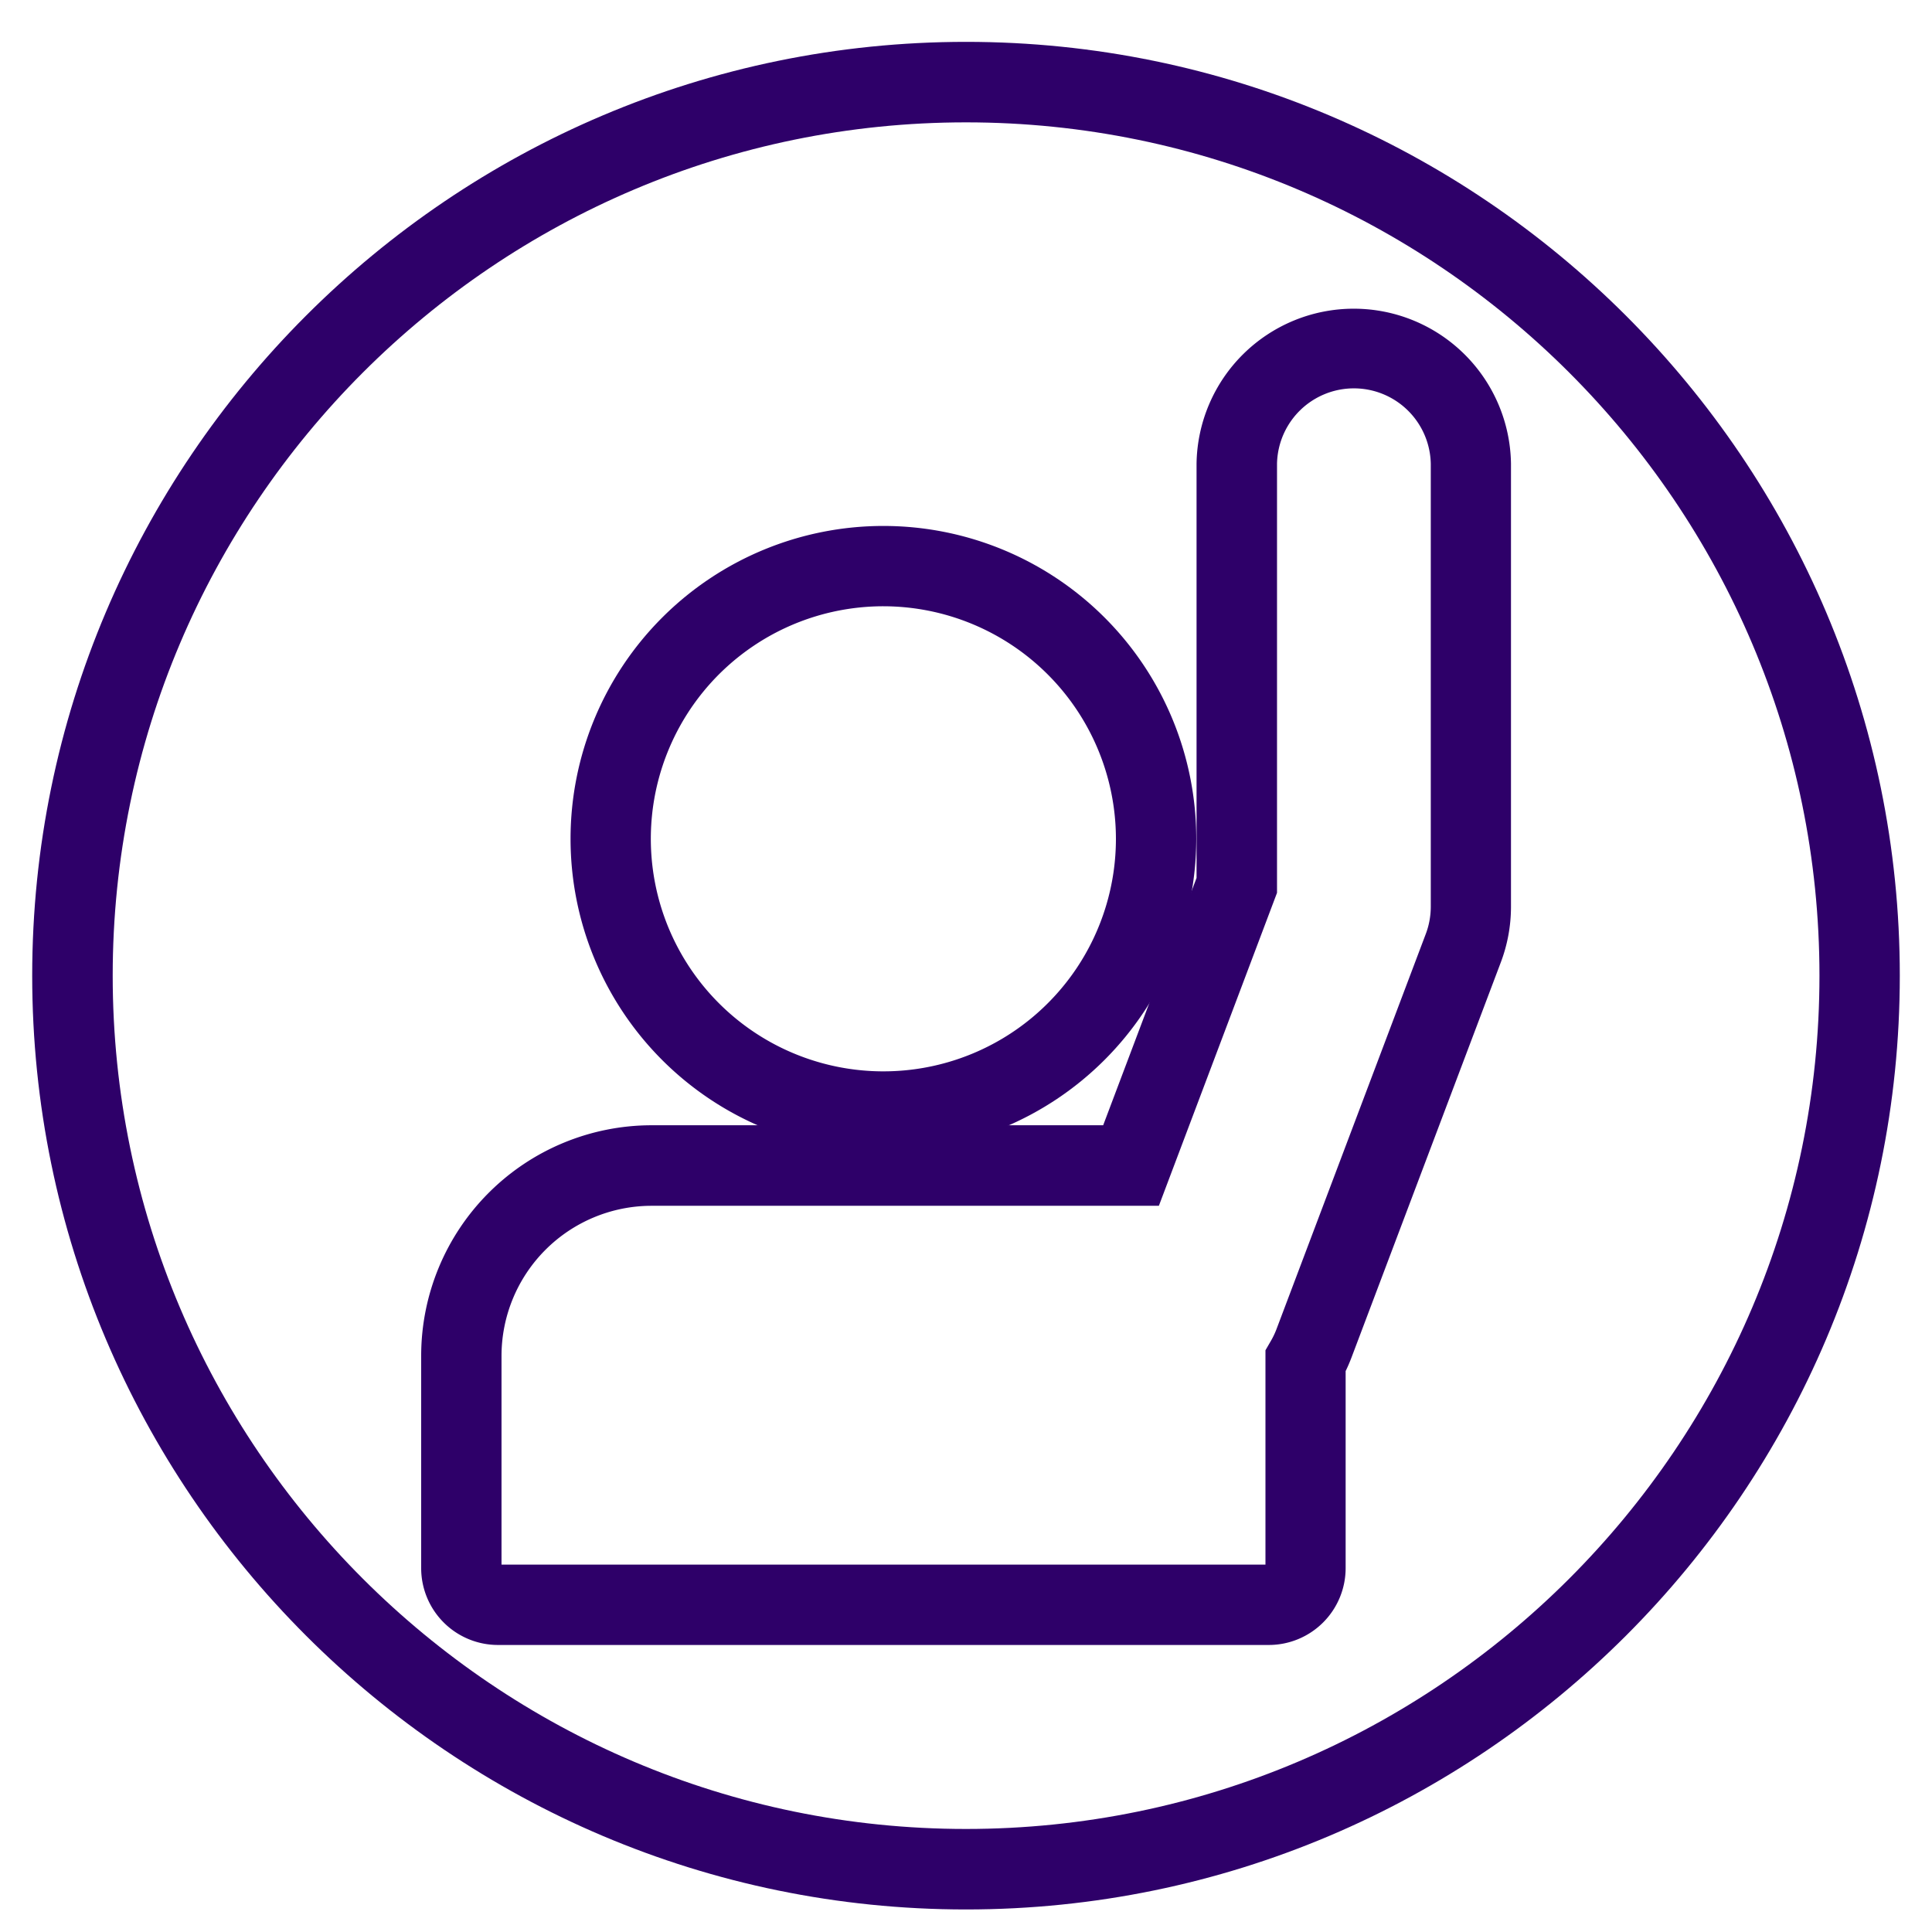 <svg id="Layer_1" data-name="Layer 1" xmlns="http://www.w3.org/2000/svg" viewBox="0 0 600 600"><defs><style>.cls-1{fill:#2e0069;}</style></defs><title>R3</title><path class="cls-1" d="M274.35,357.66a97.16,97.16,0,1,1,97.16-97.16A97.27,97.27,0,0,1,274.35,357.66Zm0-169.38a72.22,72.22,0,1,0,72.21,72.22A72.3,72.3,0,0,0,274.35,188.28Z"/><path class="cls-1" d="M394.06,510.86H154.63A23.86,23.86,0,0,1,130.8,487v-66a71.62,71.62,0,0,1,71.54-71.54H342.6l29-76.81V144a48.83,48.83,0,0,1,97.65,0V281.62a48.8,48.8,0,0,1-3.17,17.27L419.73,421.56c-.53,1.4-1.14,2.83-1.83,4.24V487A23.87,23.87,0,0,1,394.06,510.86ZM155.75,485.91H393V419.34l1.68-2.9a24.6,24.6,0,0,0,1.74-3.65l46.36-122.72a23.9,23.9,0,0,0,1.56-8.45V144a23.88,23.88,0,0,0-47.75,0V277.27l-36.69,97.2H202.34a46.64,46.64,0,0,0-46.59,46.59Z"/><path class="cls-1" d="M300,593C140.11,593,10,462.91,10,303S140.11,13,300,13,590,143.09,590,303,459.92,593,300,593Zm0-555C153.87,38,35,156.85,35,303s118.9,265,265,265,265.05-118.9,265.05-265S446.16,38,300,38Z"/><path class="cls-1" d="M675.89,488.66H855.48V186.58H675.89Zm95.92-13.13A23.53,23.53,0,1,1,795.33,452a23.39,23.39,0,0,1-23.52,23.52Zm-2.13-276.45a4.32,4.32,0,1,1-4.31,4.33,4.33,4.33,0,0,1,4.31-4.33Zm-25.81,14.49h51.62v4.14H743.87Zm-39.11,19.06,121.94-.09V412c-46.68.27-98.83.46-121.94.27Zm0,0"/></svg>